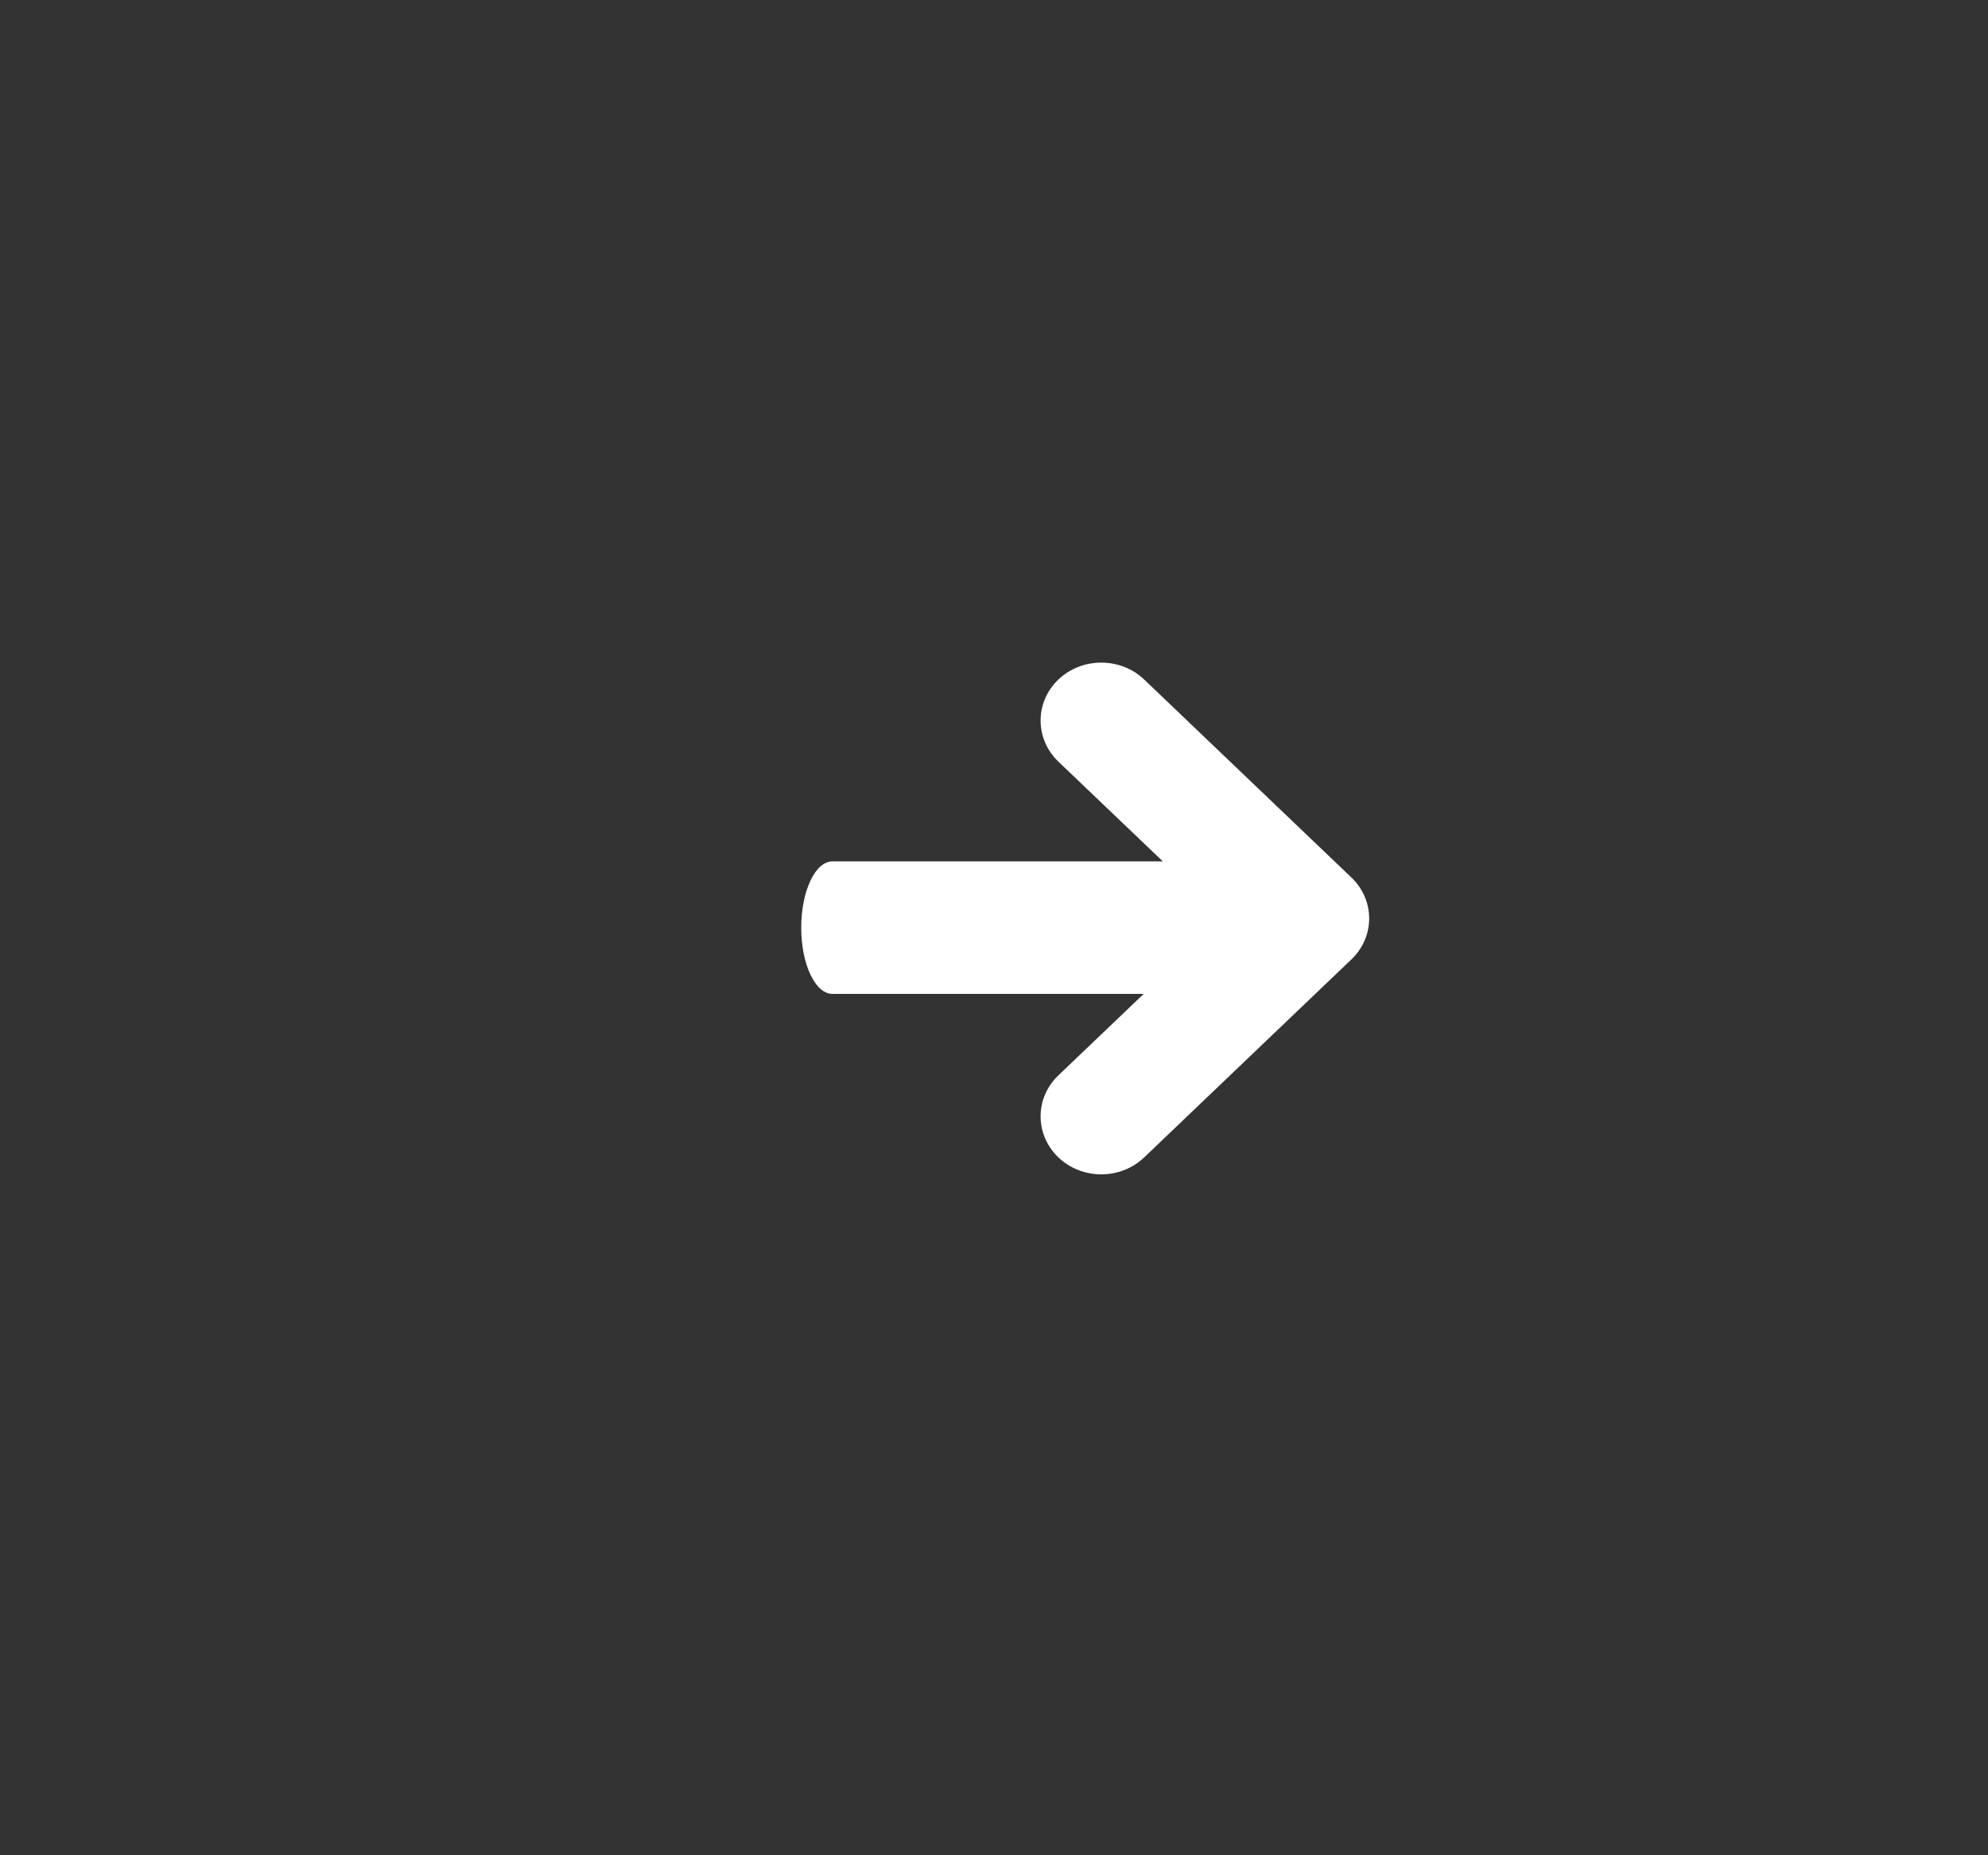 <svg width="30" height="28" viewBox="0 0 30 28" fill="none" xmlns="http://www.w3.org/2000/svg">
<rect x="0" y="0" width="30" height="28" fill="#333333" stroke="none"/>
<path fill-rule="evenodd" clip-rule="evenodd" d="M12.091 14C12.091 13.448 12.302 13 12.562 13H18.949C19.209 13 19.42 13.448 19.42 14C19.42 14.552 19.209 15 18.949 15H12.562C12.302 15 12.091 14.552 12.091 14Z" fill="white"/>
<path fill-rule="evenodd" clip-rule="evenodd" d="M15.971 10.256C16.329 9.915 16.909 9.915 17.267 10.256L20.393 13.243C20.751 13.585 20.751 14.139 20.393 14.48L17.267 17.467C16.909 17.809 16.329 17.809 15.971 17.467C15.614 17.125 15.614 16.571 15.971 16.23L18.45 13.862L15.971 11.494C15.614 11.152 15.614 10.598 15.971 10.256Z" fill="white"/>
</svg>

